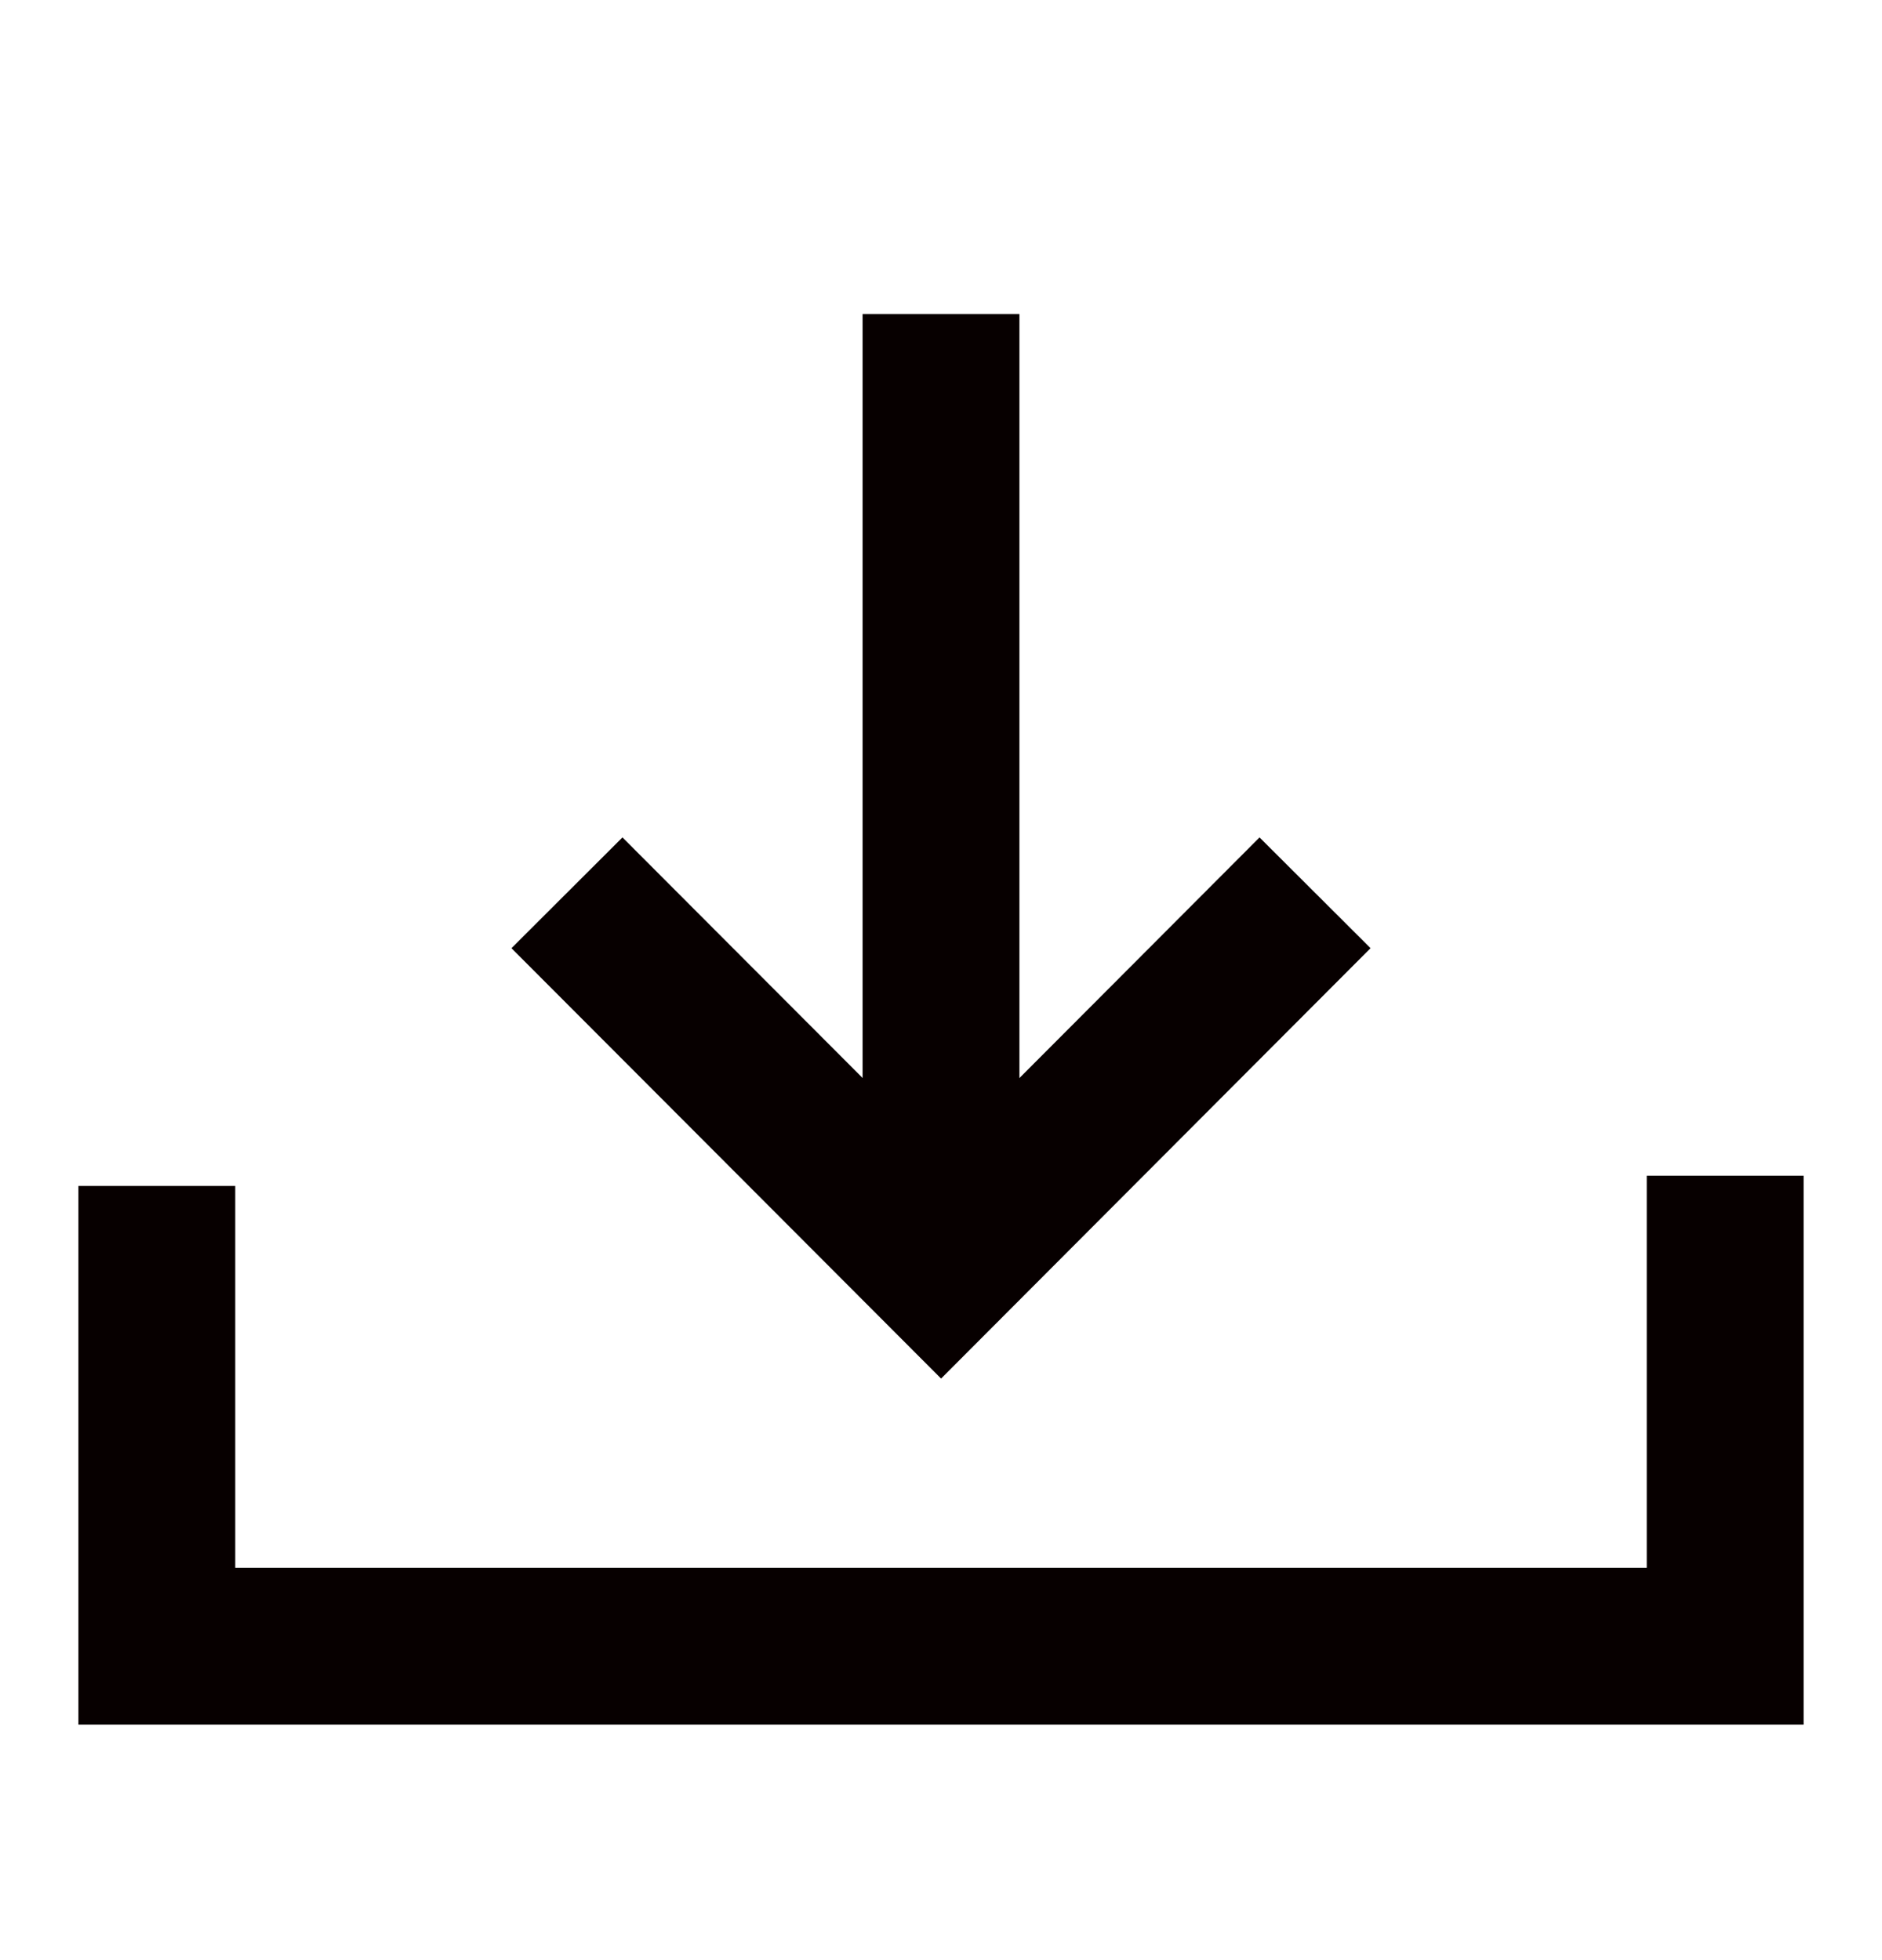<svg width="24" height="25" viewBox="0 0 24 25" fill="none" xmlns="http://www.w3.org/2000/svg">
<path d="M16.77 11.387L12.001 16.167L7.23 11.387" stroke="#070000" stroke-width="2" stroke-miterlimit="10"/>
<path d="M12 16.006V4.006" stroke="#070000" stroke-width="2" stroke-miterlimit="10"/>
<path d="M2 15.126V20.996H22V14.996" stroke="#070000" stroke-width="2" stroke-miterlimit="10"/>
</svg>
